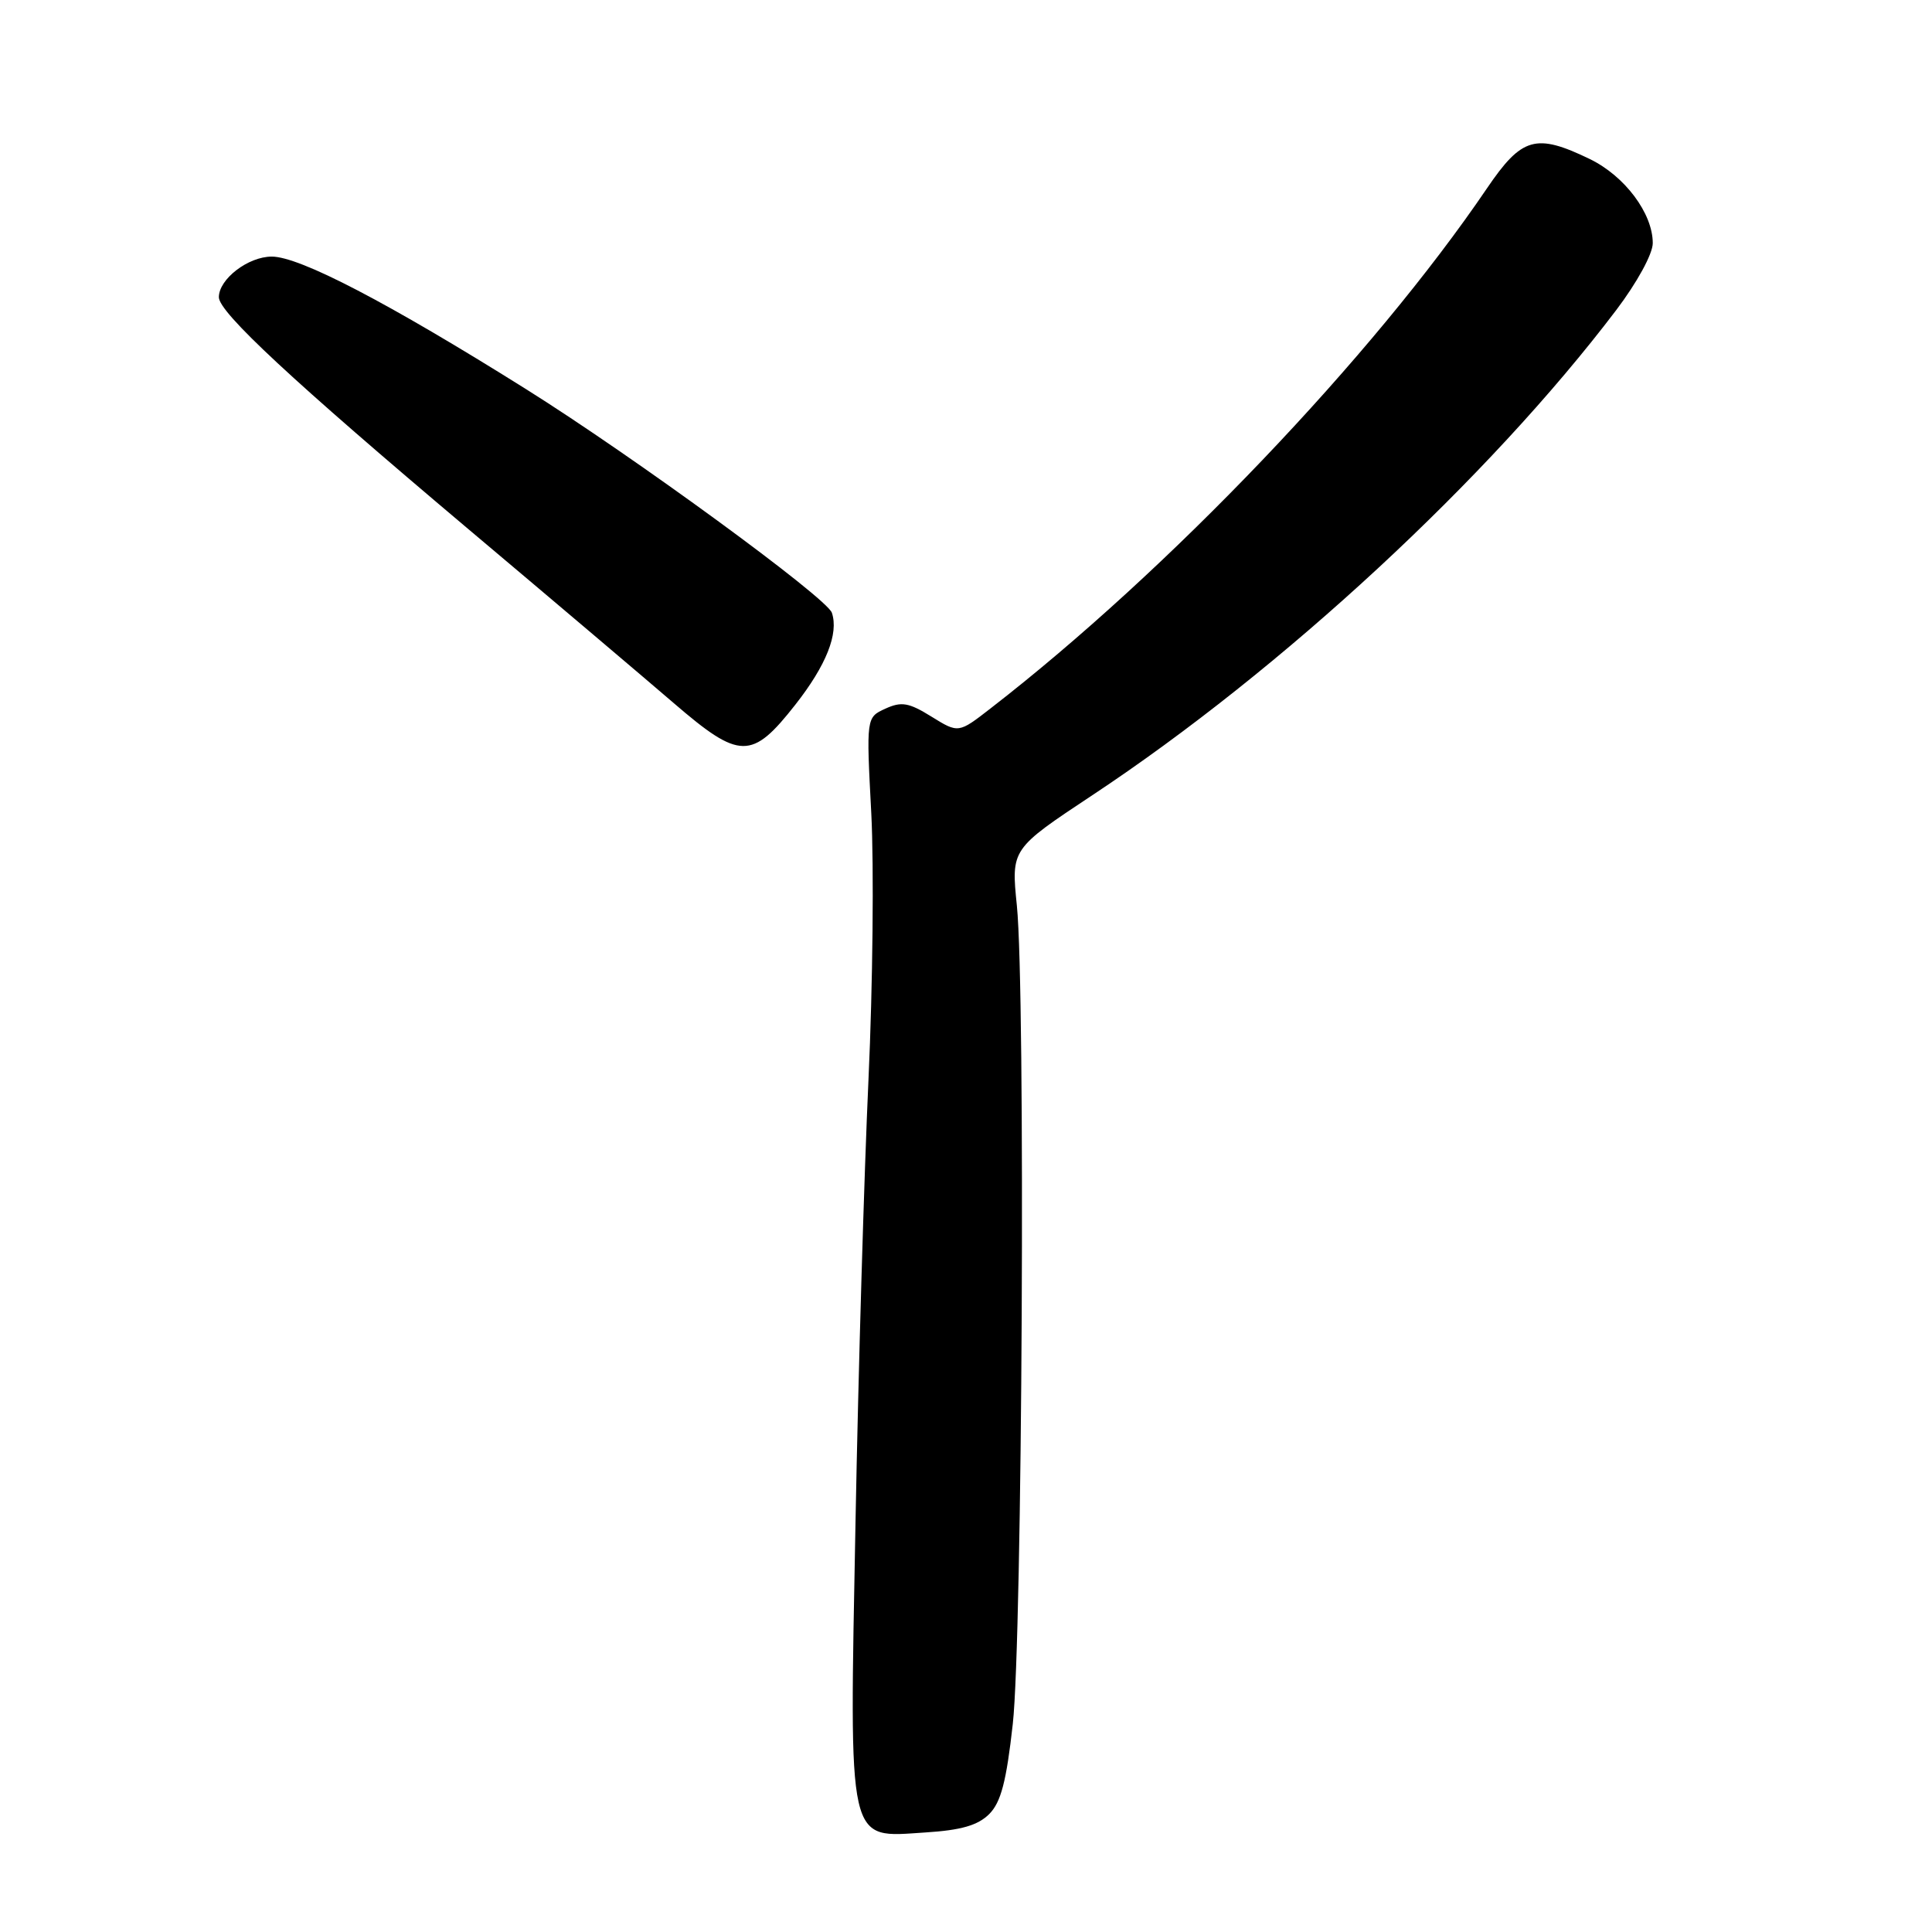 <?xml version="1.0" encoding="UTF-8" standalone="no"?>
<!DOCTYPE svg PUBLIC "-//W3C//DTD SVG 1.1//EN" "http://www.w3.org/Graphics/SVG/1.1/DTD/svg11.dtd" >
<svg xmlns="http://www.w3.org/2000/svg" xmlns:xlink="http://www.w3.org/1999/xlink" version="1.1" viewBox="0 0 256 256">
 <g >
 <path fill="currentColor"
d=" M 131.07 240.38 C 132.63 238.82 133.35 236.07 134.20 228.43 C 135.47 217.05 135.90 131.46 134.74 120.00 C 133.98 112.50 133.98 112.50 144.74 105.37 C 169.91 88.70 197.25 63.38 214.15 41.10 C 216.93 37.43 219.00 33.64 219.00 32.22 C 219.00 28.27 215.29 23.32 210.65 21.07 C 203.51 17.62 201.65 18.15 197.02 24.97 C 181.89 47.26 154.80 75.64 131.25 93.87 C 127.00 97.17 127.00 97.17 123.43 94.96 C 120.42 93.09 119.45 92.93 117.32 93.90 C 114.78 95.06 114.78 95.06 115.45 107.78 C 115.81 114.78 115.65 130.62 115.08 143.00 C 114.51 155.38 113.73 181.78 113.36 201.68 C 112.54 245.11 112.18 243.48 122.62 242.81 C 127.36 242.51 129.57 241.87 131.07 240.38 Z  M 105.39 93.37 C 109.48 88.16 111.15 83.96 110.23 81.20 C 109.58 79.23 83.98 60.51 69.65 51.53 C 51.40 40.09 39.71 34.00 36.01 34.00 C 32.88 34.00 29.00 36.98 29.00 39.38 C 29.00 41.39 38.76 50.46 62.00 70.06 C 73.28 79.56 85.55 89.96 89.28 93.17 C 98.03 100.70 99.62 100.72 105.39 93.37 Z "/>
</g>
</svg>